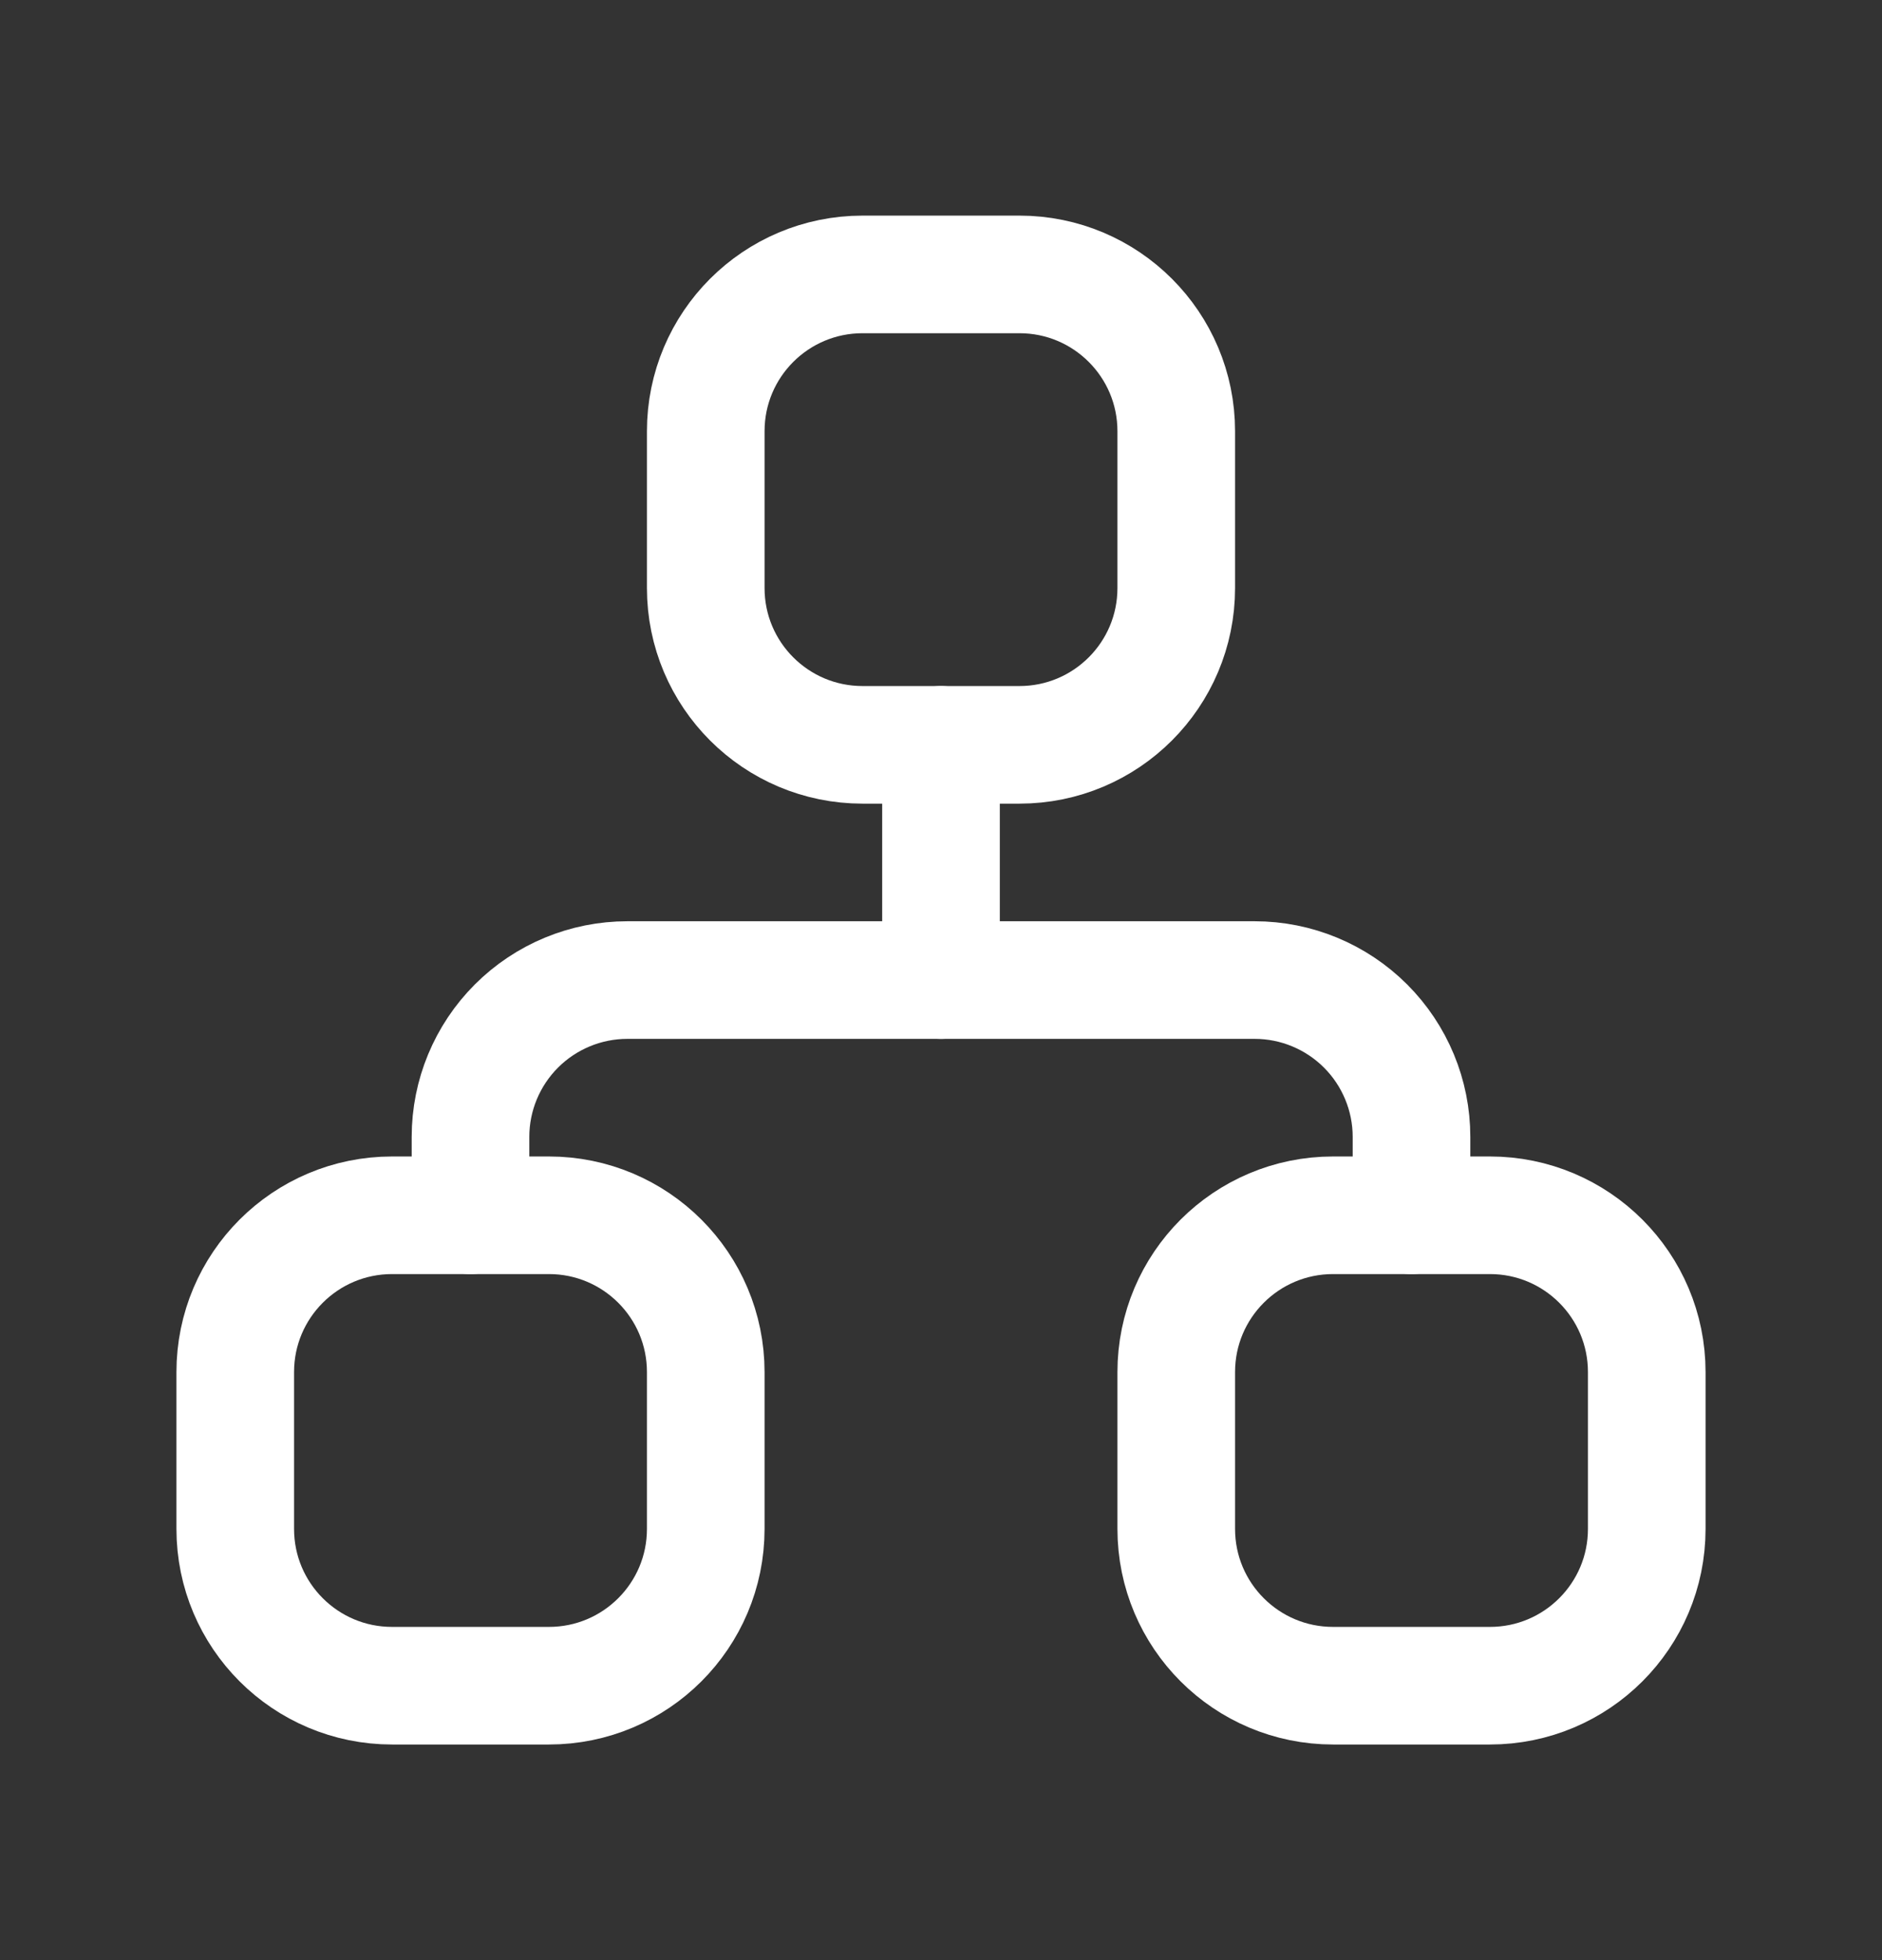 <svg width="24" height="25" viewBox="0 0 24 25" fill="none" xmlns="http://www.w3.org/2000/svg">
<rect x="0" y="0" width="24" height="25" fill="#333333" stroke="none"/>
<g clip-path="url(#clip0_459_2356)">
<path d="M7 15.5H5C3.895 15.5 3 16.395 3 17.5V19.5C3 20.605 3.895 21.5 5 21.5H7C8.105 21.5 9 20.605 9 19.5V17.5C9 16.395 8.105 15.5 7 15.5Z" stroke="white" stroke-width="1.5" stroke-linecap="round" stroke-linejoin="round"/>
<path d="M19 15.5H17C15.895 15.5 15 16.395 15 17.5V19.5C15 20.605 15.895 21.5 17 21.5H19C20.105 21.5 21 20.605 21 19.5V17.5C21 16.395 20.105 15.5 19 15.5Z" stroke="white" stroke-width="1.5" stroke-linecap="round" stroke-linejoin="round"/>
<path d="M13 3.5H11C9.895 3.5 9 4.395 9 5.5V7.5C9 8.605 9.895 9.5 11 9.5H13C14.105 9.5 15 8.605 15 7.5V5.5C15 4.395 14.105 3.5 13 3.5Z" stroke="white" stroke-width="1.5" stroke-linecap="round" stroke-linejoin="round"/>
<path d="M6 15.5V14.5C6 13.97 6.211 13.461 6.586 13.086C6.961 12.711 7.47 12.5 8 12.5H16C16.53 12.5 17.039 12.711 17.414 13.086C17.789 13.461 18 13.97 18 14.5V15.5" stroke="white" stroke-width="1.5" stroke-linecap="round" stroke-linejoin="round"/>
<path d="M12 9.5V12.5" stroke="white" stroke-width="1.5" stroke-linecap="round" stroke-linejoin="round"/>
</g>
<defs>
<clipPath id="clip0_459_2356">
<rect width="24" height="24" fill="white" transform="translate(0 0.5)"/>
</clipPath>
</defs>
</svg>
